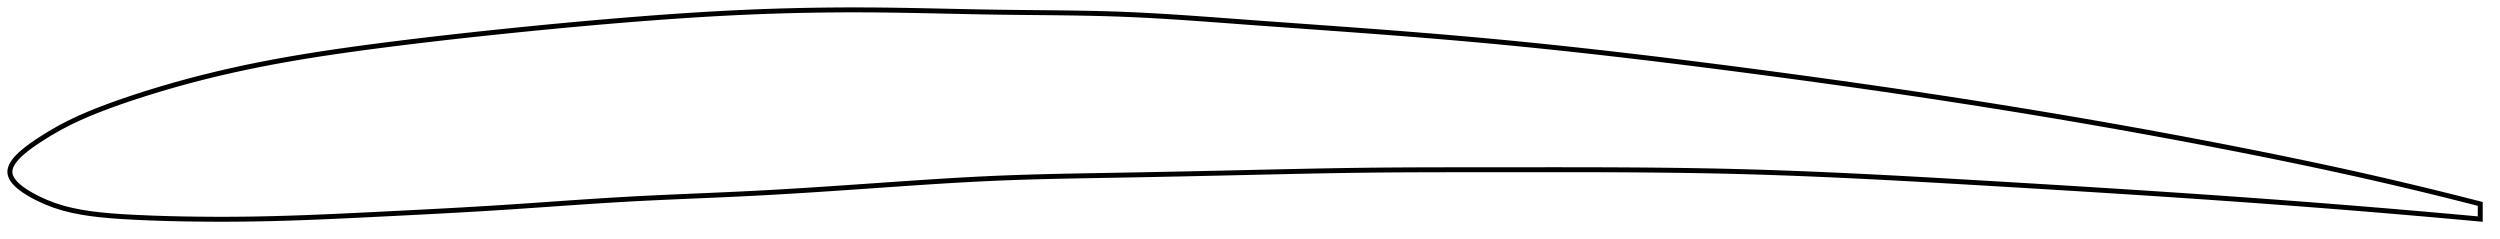 <?xml version="1.0" encoding="utf-8" ?>
<svg baseProfile="full" height="96.751" version="1.1" width="1012.022" xmlns="http://www.w3.org/2000/svg" xmlns:ev="http://www.w3.org/2001/xml-events" xmlns:xlink="http://www.w3.org/1999/xlink"><defs /><polygon fill="none" points="1004.022,82.55 1001.119,81.804 997.61,80.909 993.911,79.976 990.004,79 985.867,77.979 981.479,76.909 976.818,75.787 971.865,74.612 966.606,73.383 961.039,72.103 955.179,70.779 949.065,69.423 942.801,68.059 936.602,66.734 930.441,65.44 924.268,64.164 918.047,62.898 911.755,61.637 905.469,60.394 899.252,59.181 893.09,57.994 886.969,56.83 880.876,55.686 874.801,54.56 868.735,53.449 862.669,52.353 856.597,51.269 850.512,50.197 844.41,49.136 838.286,48.084 832.137,47.042 825.96,46.01 819.755,44.986 813.521,43.971 807.259,42.965 800.972,41.969 794.663,40.983 788.335,40.007 781.992,39.042 775.636,38.088 769.271,37.145 762.9,36.214 756.524,35.294 750.147,34.385 743.77,33.488 737.395,32.602 731.023,31.727 724.656,30.863 718.295,30.01 711.94,29.167 705.591,28.335 699.25,27.512 692.916,26.701 686.589,25.9 680.268,25.111 673.953,24.334 667.644,23.571 661.341,22.821 655.042,22.085 648.746,21.364 642.454,20.659 636.165,19.97 629.876,19.297 623.588,18.642 617.3,18.004 611.009,17.385 604.716,16.785 598.418,16.205 592.114,15.642 585.804,15.097 579.485,14.568 573.157,14.052 566.818,13.549 560.467,13.058 554.102,12.576 547.721,12.103 541.325,11.636 534.913,11.173 528.491,10.712 522.063,10.251 515.637,9.788 509.224,9.323 502.835,8.852 496.485,8.38 490.181,7.914 483.931,7.464 477.733,7.039 471.585,6.647 465.481,6.294 459.408,5.988 453.355,5.735 447.306,5.539 441.245,5.392 435.162,5.281 429.047,5.199 422.896,5.133 416.706,5.075 410.48,5.012 404.223,4.933 397.946,4.831 391.658,4.709 385.371,4.576 379.091,4.441 372.823,4.31 366.572,4.193 360.338,4.098 354.12,4.031 347.917,4.0 341.726,4.006 335.544,4.049 329.367,4.129 323.194,4.247 317.021,4.404 310.846,4.599 304.666,4.834 298.478,5.108 292.28,5.421 286.068,5.77 279.842,6.153 273.6,6.568 267.342,7.012 261.069,7.483 254.781,7.979 248.48,8.497 242.17,9.036 235.851,9.596 229.526,10.174 223.199,10.771 216.87,11.385 210.542,12.015 204.217,12.66 197.897,13.32 191.585,13.996 185.283,14.688 178.991,15.397 172.713,16.126 166.447,16.875 160.197,17.645 153.962,18.438 147.744,19.256 141.544,20.104 135.369,20.988 129.225,21.914 123.123,22.887 117.076,23.91 111.095,24.986 105.195,26.117 99.392,27.303 93.688,28.543 88.061,29.841 82.46,31.211 76.804,32.674 70.987,34.269 64.982,36.013 58.955,37.866 53.247,39.717 48.143,41.459 43.646,43.08 39.593,44.628 35.82,46.163 32.166,47.752 28.431,49.508 24.246,51.675 19.901,54.181 16.65,56.218 14.337,57.746 12.581,58.971 11.173,60.013 10.003,60.935 9.01,61.772 8.154,62.545 7.411,63.269 6.763,63.954 6.199,64.607 5.71,65.233 5.29,65.838 4.932,66.425 4.635,66.996 4.396,67.554 4.212,68.102 4.085,68.642 4.014,69.175 4.0,69.703 4.046,70.229 4.152,70.754 4.317,71.28 4.542,71.809 4.827,72.344 5.174,72.886 5.586,73.437 6.066,74 6.621,74.578 7.257,75.175 7.987,75.796 8.824,76.445 9.788,77.131 10.911,77.865 12.239,78.663 13.845,79.55 15.854,80.563 18.442,81.741 21.786,83.054 25.606,84.266 29.308,85.184 32.898,85.889 36.563,86.462 40.452,86.94 44.722,87.345 49.57,87.692 55.18,87.998 61.457,88.267 67.8,88.471 74.163,88.616 80.336,88.706 86.364,88.75 92.36,88.751 98.396,88.71 104.508,88.622 110.699,88.486 116.958,88.307 123.273,88.089 129.631,87.837 136.022,87.558 142.433,87.259 148.857,86.947 155.285,86.627 161.71,86.306 168.125,85.979 174.527,85.647 180.911,85.305 187.275,84.951 193.618,84.584 199.938,84.199 206.238,83.796 212.519,83.375 218.784,82.943 225.035,82.507 231.274,82.074 237.504,81.652 243.726,81.246 249.943,80.865 256.155,80.514 262.365,80.195 268.573,79.901 274.781,79.624 280.991,79.355 287.207,79.088 293.433,78.814 299.672,78.525 305.93,78.212 312.213,77.872 318.524,77.506 324.867,77.118 331.24,76.71 337.64,76.286 344.058,75.85 350.484,75.406 356.904,74.96 363.303,74.516 369.668,74.081 375.992,73.663 382.273,73.266 388.513,72.896 394.717,72.559 400.897,72.258 407.064,71.997 413.234,71.777 419.42,71.59 425.634,71.431 431.882,71.293 438.17,71.17 444.5,71.057 450.871,70.946 457.278,70.831 463.712,70.71 470.16,70.583 476.599,70.452 483.033,70.316 489.468,70.176 495.91,70.033 502.358,69.888 508.794,69.742 515.212,69.596 521.61,69.455 527.989,69.32 534.35,69.194 540.696,69.08 547.031,68.981 553.36,68.898 559.689,68.834 566.026,68.787 572.375,68.755 578.739,68.734 585.122,68.722 591.523,68.716 597.941,68.713 604.372,68.71 610.811,68.706 617.254,68.701 623.695,68.697 630.13,68.695 636.555,68.699 642.968,68.709 649.367,68.726 655.75,68.754 662.118,68.792 668.469,68.844 674.806,68.91 681.129,68.992 687.441,69.091 693.744,69.21 700.041,69.35 706.337,69.513 712.636,69.699 718.941,69.906 725.256,70.135 731.585,70.384 737.928,70.651 744.287,70.936 750.664,71.237 757.057,71.553 763.466,71.882 769.889,72.224 776.323,72.576 782.765,72.937 789.208,73.305 795.65,73.679 802.088,74.056 808.513,74.436 814.917,74.817 821.296,75.199 827.647,75.583 833.968,75.969 840.26,76.356 846.525,76.746 852.766,77.138 858.988,77.534 865.197,77.933 871.399,78.338 877.605,78.748 883.823,79.164 890.067,79.588 896.349,80.022 902.688,80.466 909.095,80.922 915.466,81.384 921.753,81.846 927.976,82.312 934.167,82.784 940.372,83.264 946.652,83.759 953.027,84.27 959.201,84.773 965.067,85.26 970.599,85.726 975.796,86.17 980.672,86.593 985.246,86.994 989.546,87.375 993.595,87.738 997.417,88.084 1001.035,88.415 1004.022,88.69" stroke="black" stroke-width="2.0" /></svg>